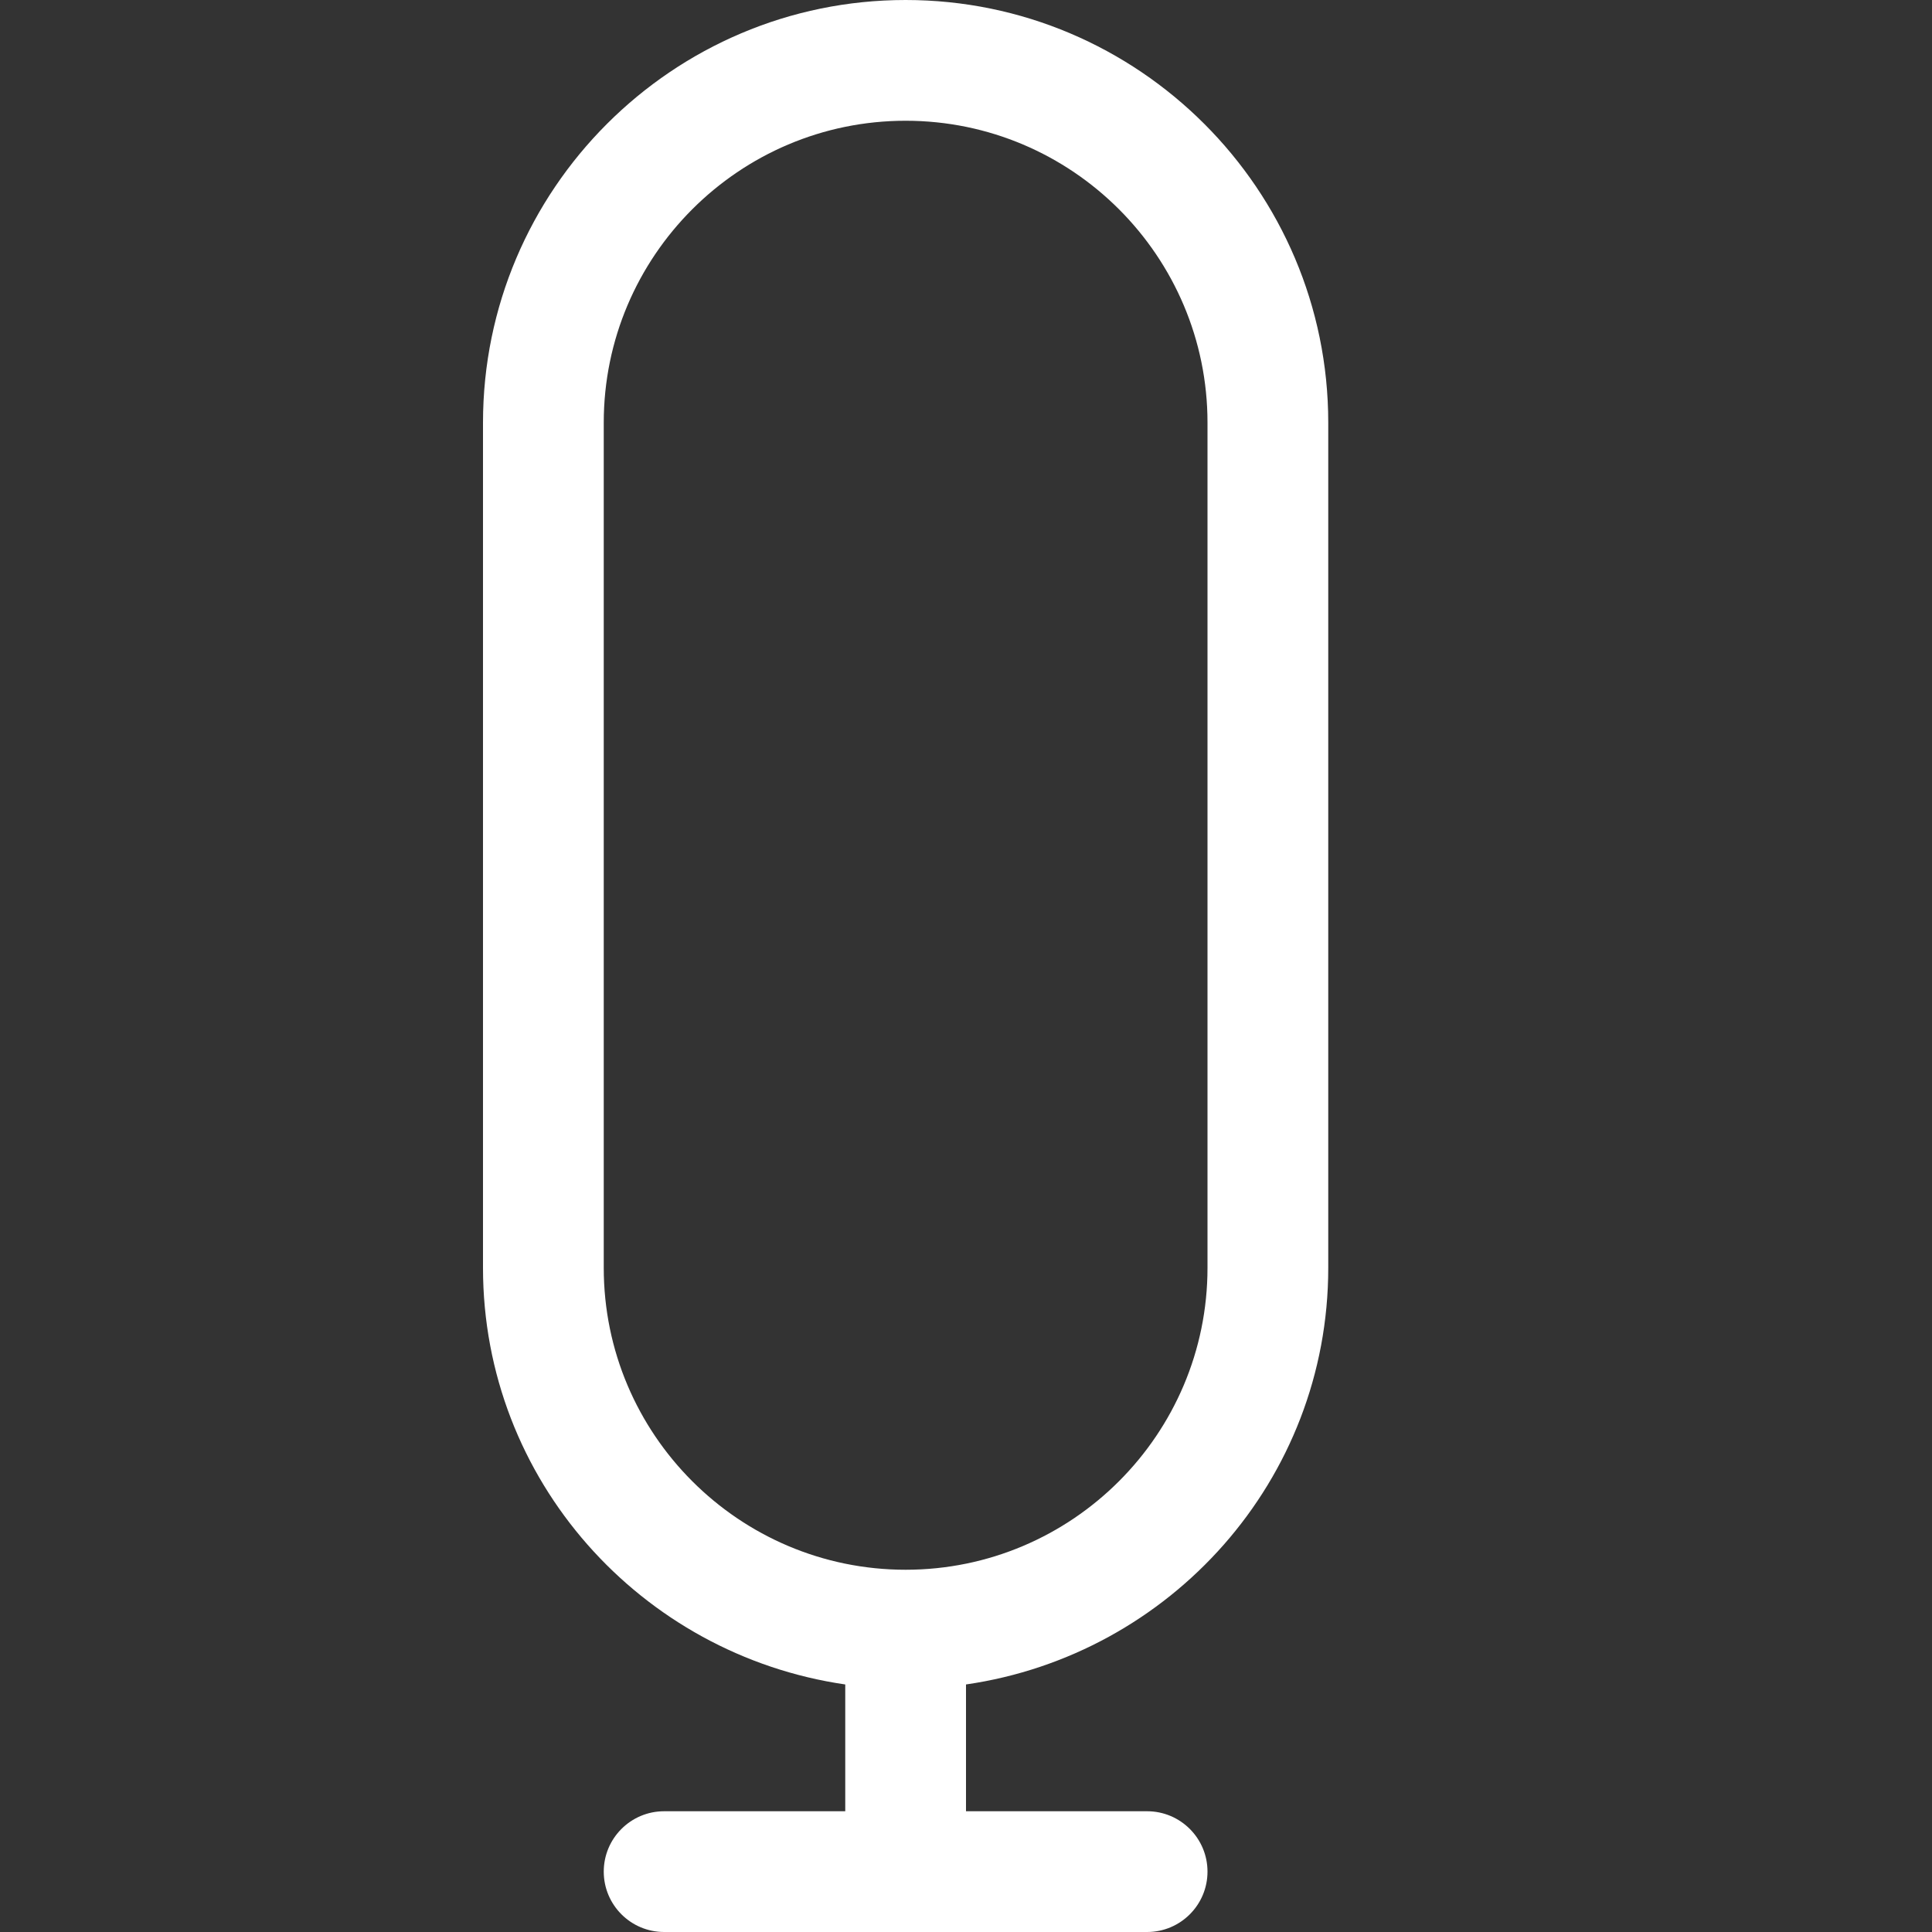 <svg enable-background="new 0 0 16 16" viewBox="0 0 16 16" xmlns="http://www.w3.org/2000/svg"><rect x="0" y="0" width="16" height="16" fill="#333333" stroke="none"/><path d="m11 10.5v-7c0-1.93-1.57-3.5-3.5-3.5s-3.5 1.57-3.5 3.5v7c0 1.758 1.308 3.204 3 3.45v1.05h-1.5c-.276 0-.5.224-.5.5s.224.5.5.5h4c.276 0 .5-.224.5-.5s-.224-.5-.5-.5h-1.5v-1.05c1.692-.245 3-1.691 3-3.45zm-6 0v-7c0-1.378 1.121-2.5 2.5-2.5s2.5 1.122 2.5 2.5v7c0 1.378-1.121 2.5-2.5 2.5s-2.5-1.122-2.5-2.5z" fill="#ffffff"/></svg>